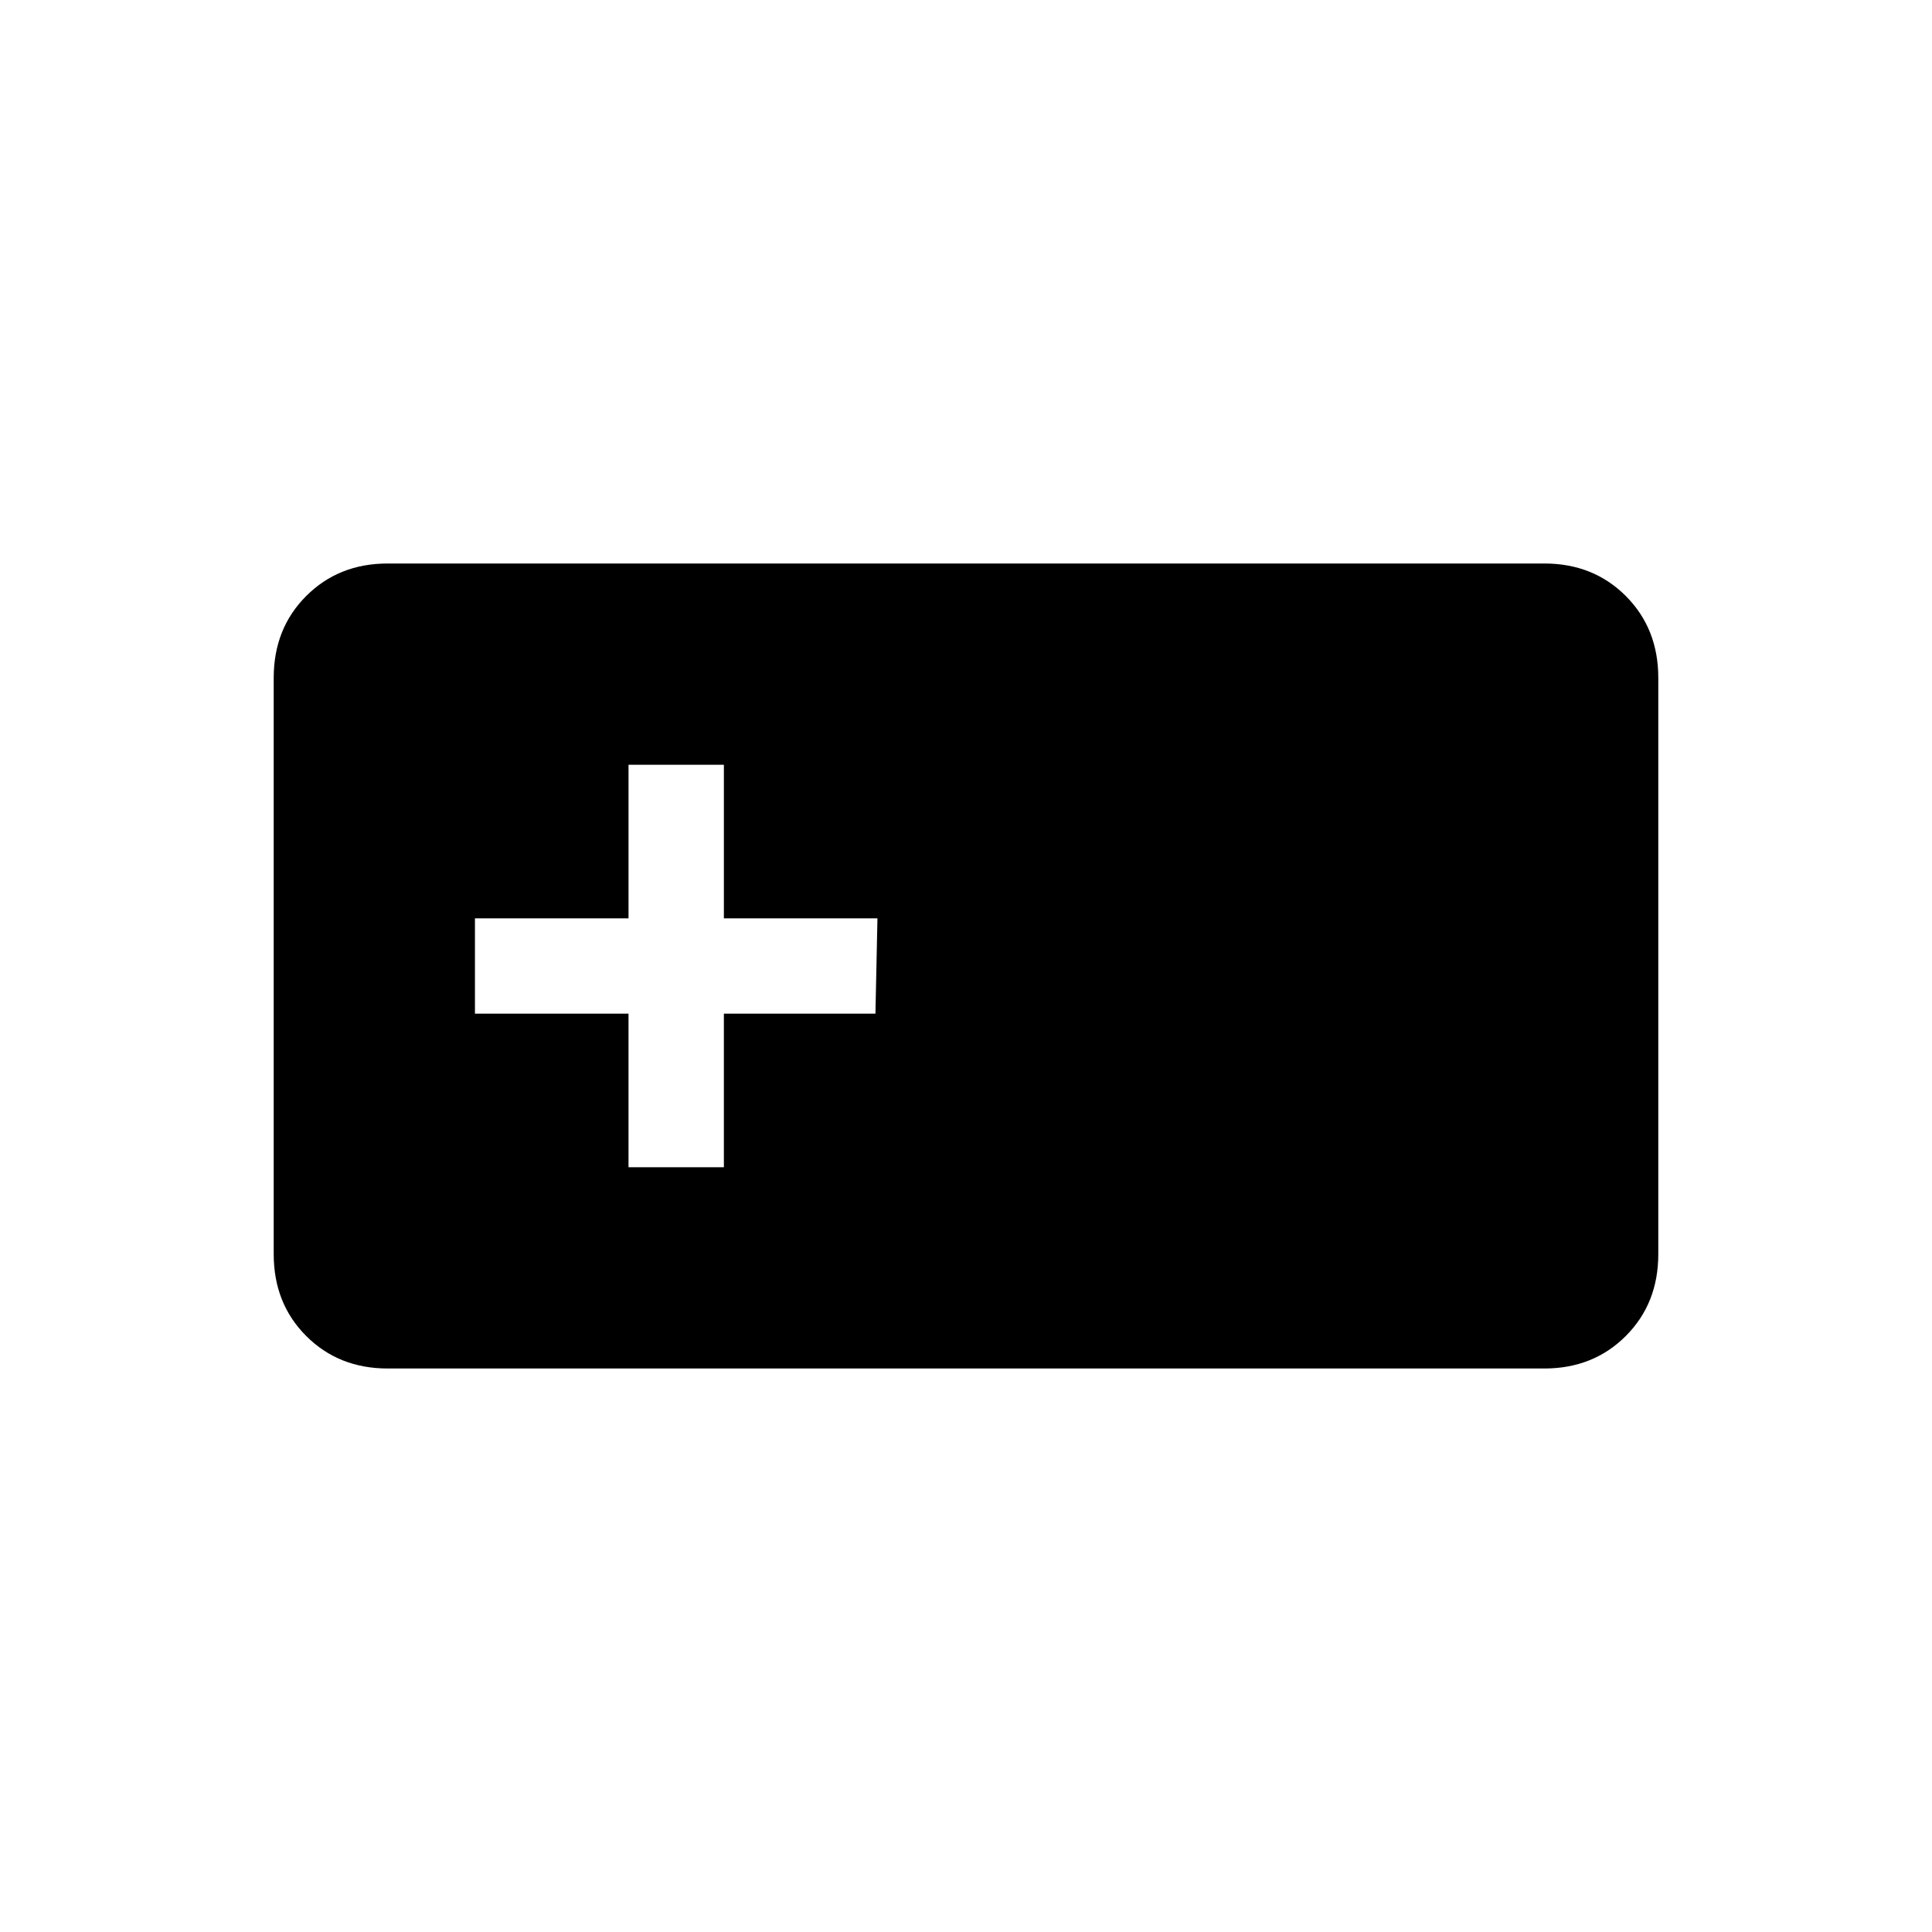 <svg xmlns="http://www.w3.org/2000/svg" height="20" viewBox="0 -960 960 960" width="20"><path d="M192.615-280q-24.315 0-40.465-16.15Q136-312.3 136-336.87v-286.26q0-24.57 16.15-40.72T192.615-680h574.77q24.315 0 40.465 16.15Q824-647.7 824-623.13v286.26q0 24.57-16.15 40.72T767.385-280h-574.77Zm119.693-100h47.384v-76.308H435l1-47.384h-76.308V-580h-47.384v76.308H236v47.384h76.308V-380Z"/></svg>